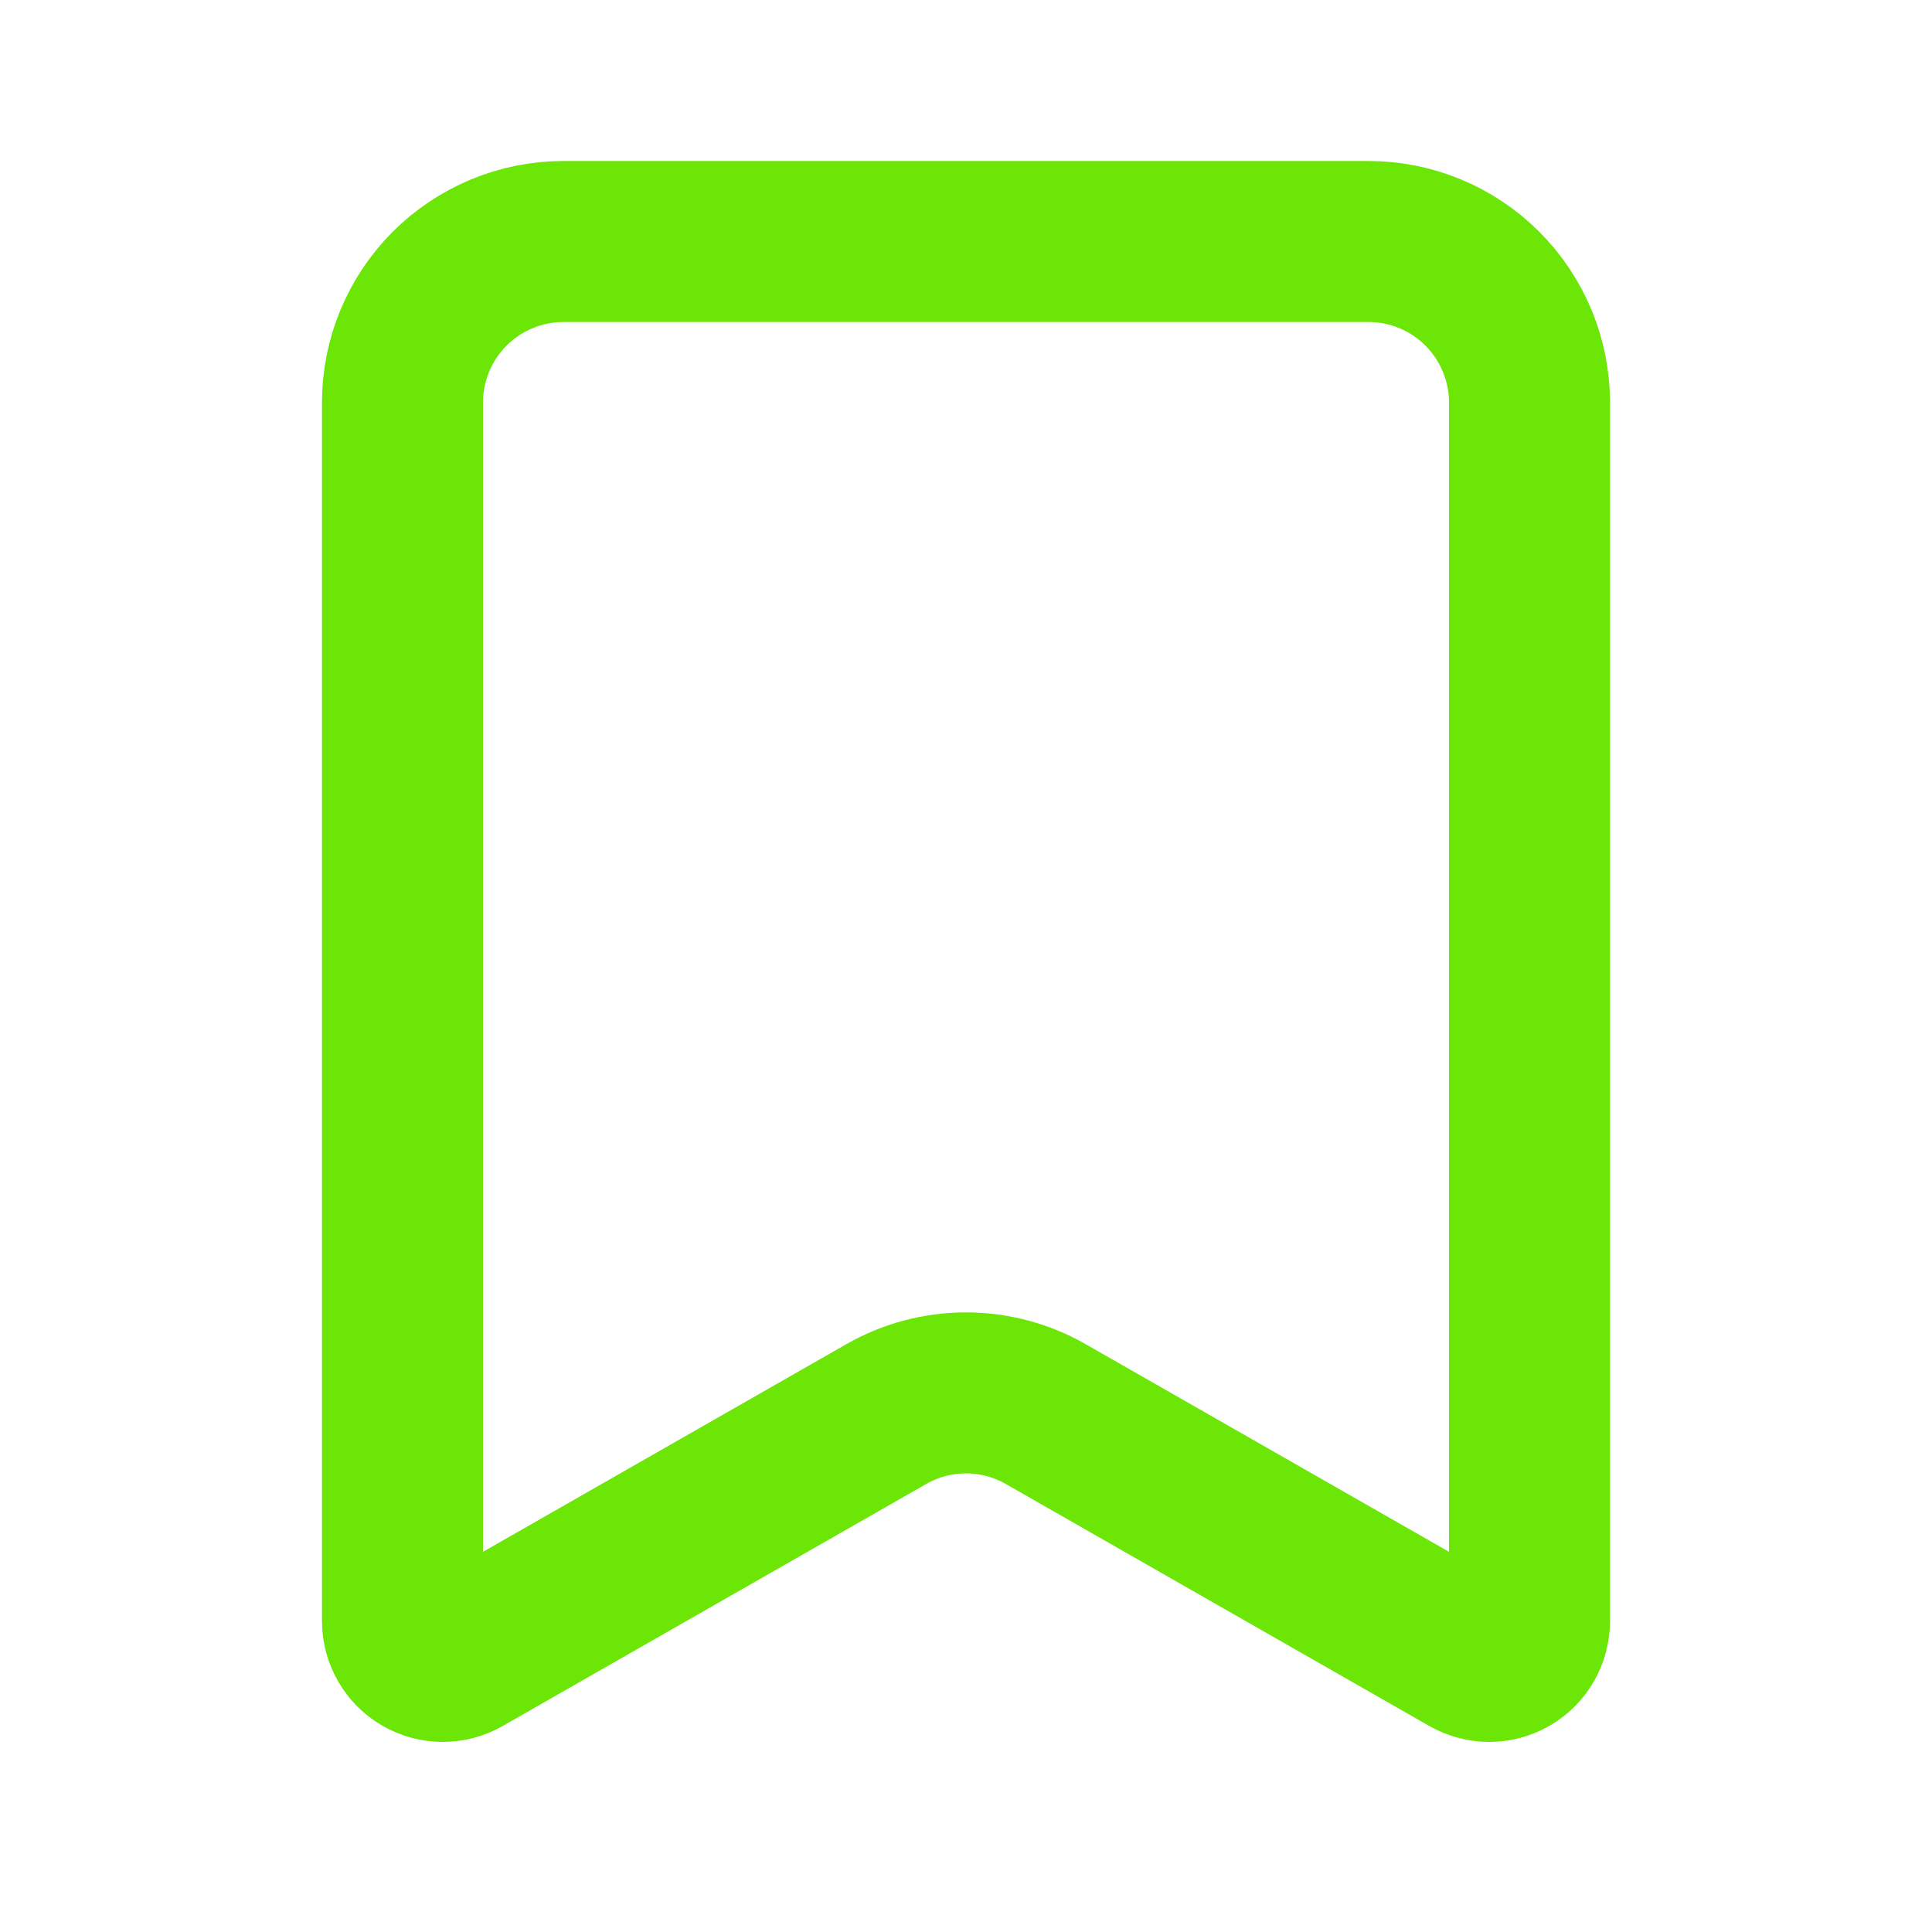 <svg width="24" height="24" viewBox="0 0 24 24" fill="none" xmlns="http://www.w3.org/2000/svg">
<path d="M5 20.138V20.138V5C5 4.47 5.211 3.961 5.586 3.586C5.961 3.211 6.47 3 7 3H17C17.53 3 18.039 3.211 18.414 3.586C18.789 3.961 19 4.47 19 5V20.138V20.138C19 20.226 18.977 20.312 18.933 20.388C18.89 20.464 18.827 20.527 18.751 20.571C18.675 20.615 18.589 20.638 18.502 20.639C18.414 20.639 18.328 20.616 18.252 20.573C18.252 20.573 18.252 20.573 18.252 20.573L12.992 17.567L12.992 17.567C12.69 17.394 12.348 17.303 12 17.303C11.652 17.303 11.31 17.394 11.008 17.567L11.008 17.567L5.748 20.573C5.748 20.573 5.748 20.573 5.748 20.573C5.672 20.616 5.586 20.639 5.498 20.639C5.411 20.638 5.325 20.615 5.249 20.571C5.173 20.527 5.11 20.464 5.067 20.388C5.023 20.312 5 20.226 5 20.138Z" stroke="#6CE607" stroke-width="2"/>
</svg>
